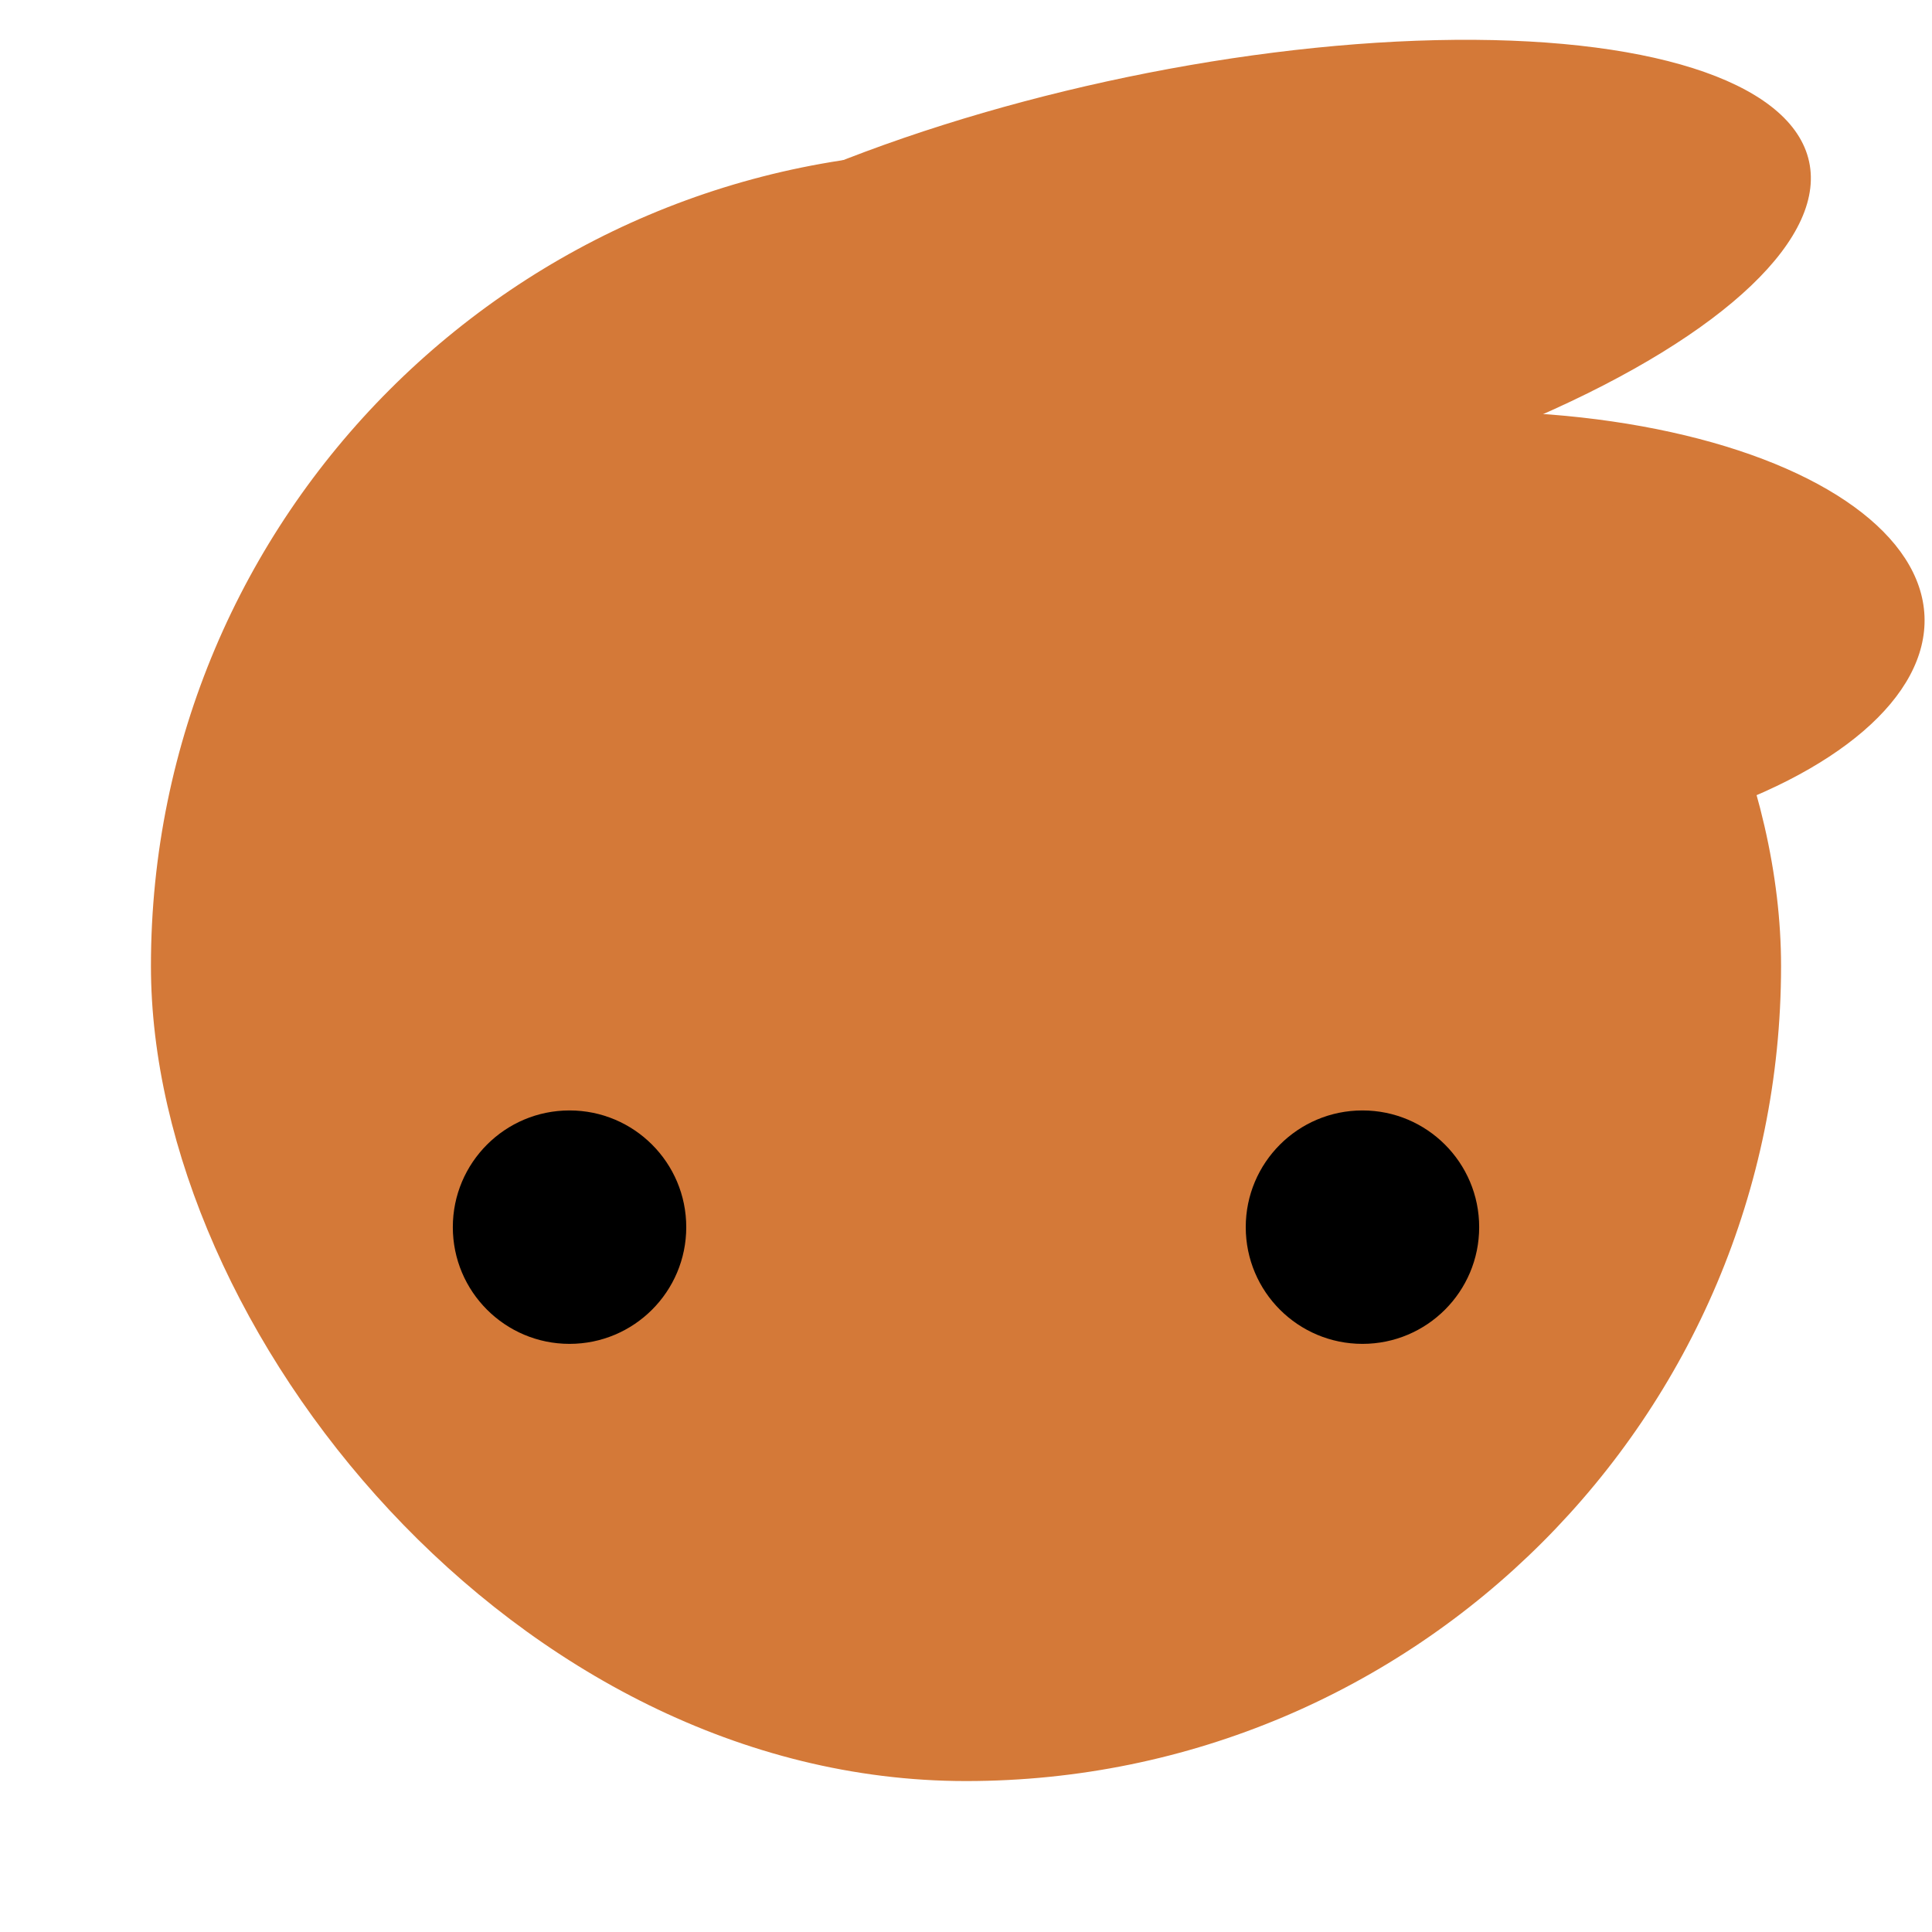 <svg width="64" height="64" viewBox="0 0 16.934 16.934" xmlns="http://www.w3.org/2000/svg"><ellipse fill="#333" style="fill:#d47938;fill-opacity:1;stroke-width:.458;paint-order:markers stroke fill" ry="1.974" rx="5.775" cy="4.75" cx="9.193" transform="matrix(.977 -.214 .258 .966 0 0)"/><ellipse fill="#333" style="fill:#d47938;fill-opacity:1;stroke-width:.407;paint-order:markers stroke fill" ry="1.968" rx="4.306" cy="6.1" cx="12.322" transform="rotate(-2.393)"/><rect x="1.323" y="1.323" width="14.288" height="14.288" rx="7.144" ry="7.144" fill="#3584e4" style="fill:#d47938;fill-opacity:1"/><circle cx="4.992" cy="10.756" r="1.023" fill="#333" style="fill:#000;fill-opacity:1;stroke-width:.143;paint-order:markers stroke fill"/><circle cx="11.942" cy="10.756" r="1.023" fill="#333" style="fill:#000;fill-opacity:1;stroke-width:.143;paint-order:markers stroke fill"/></svg>